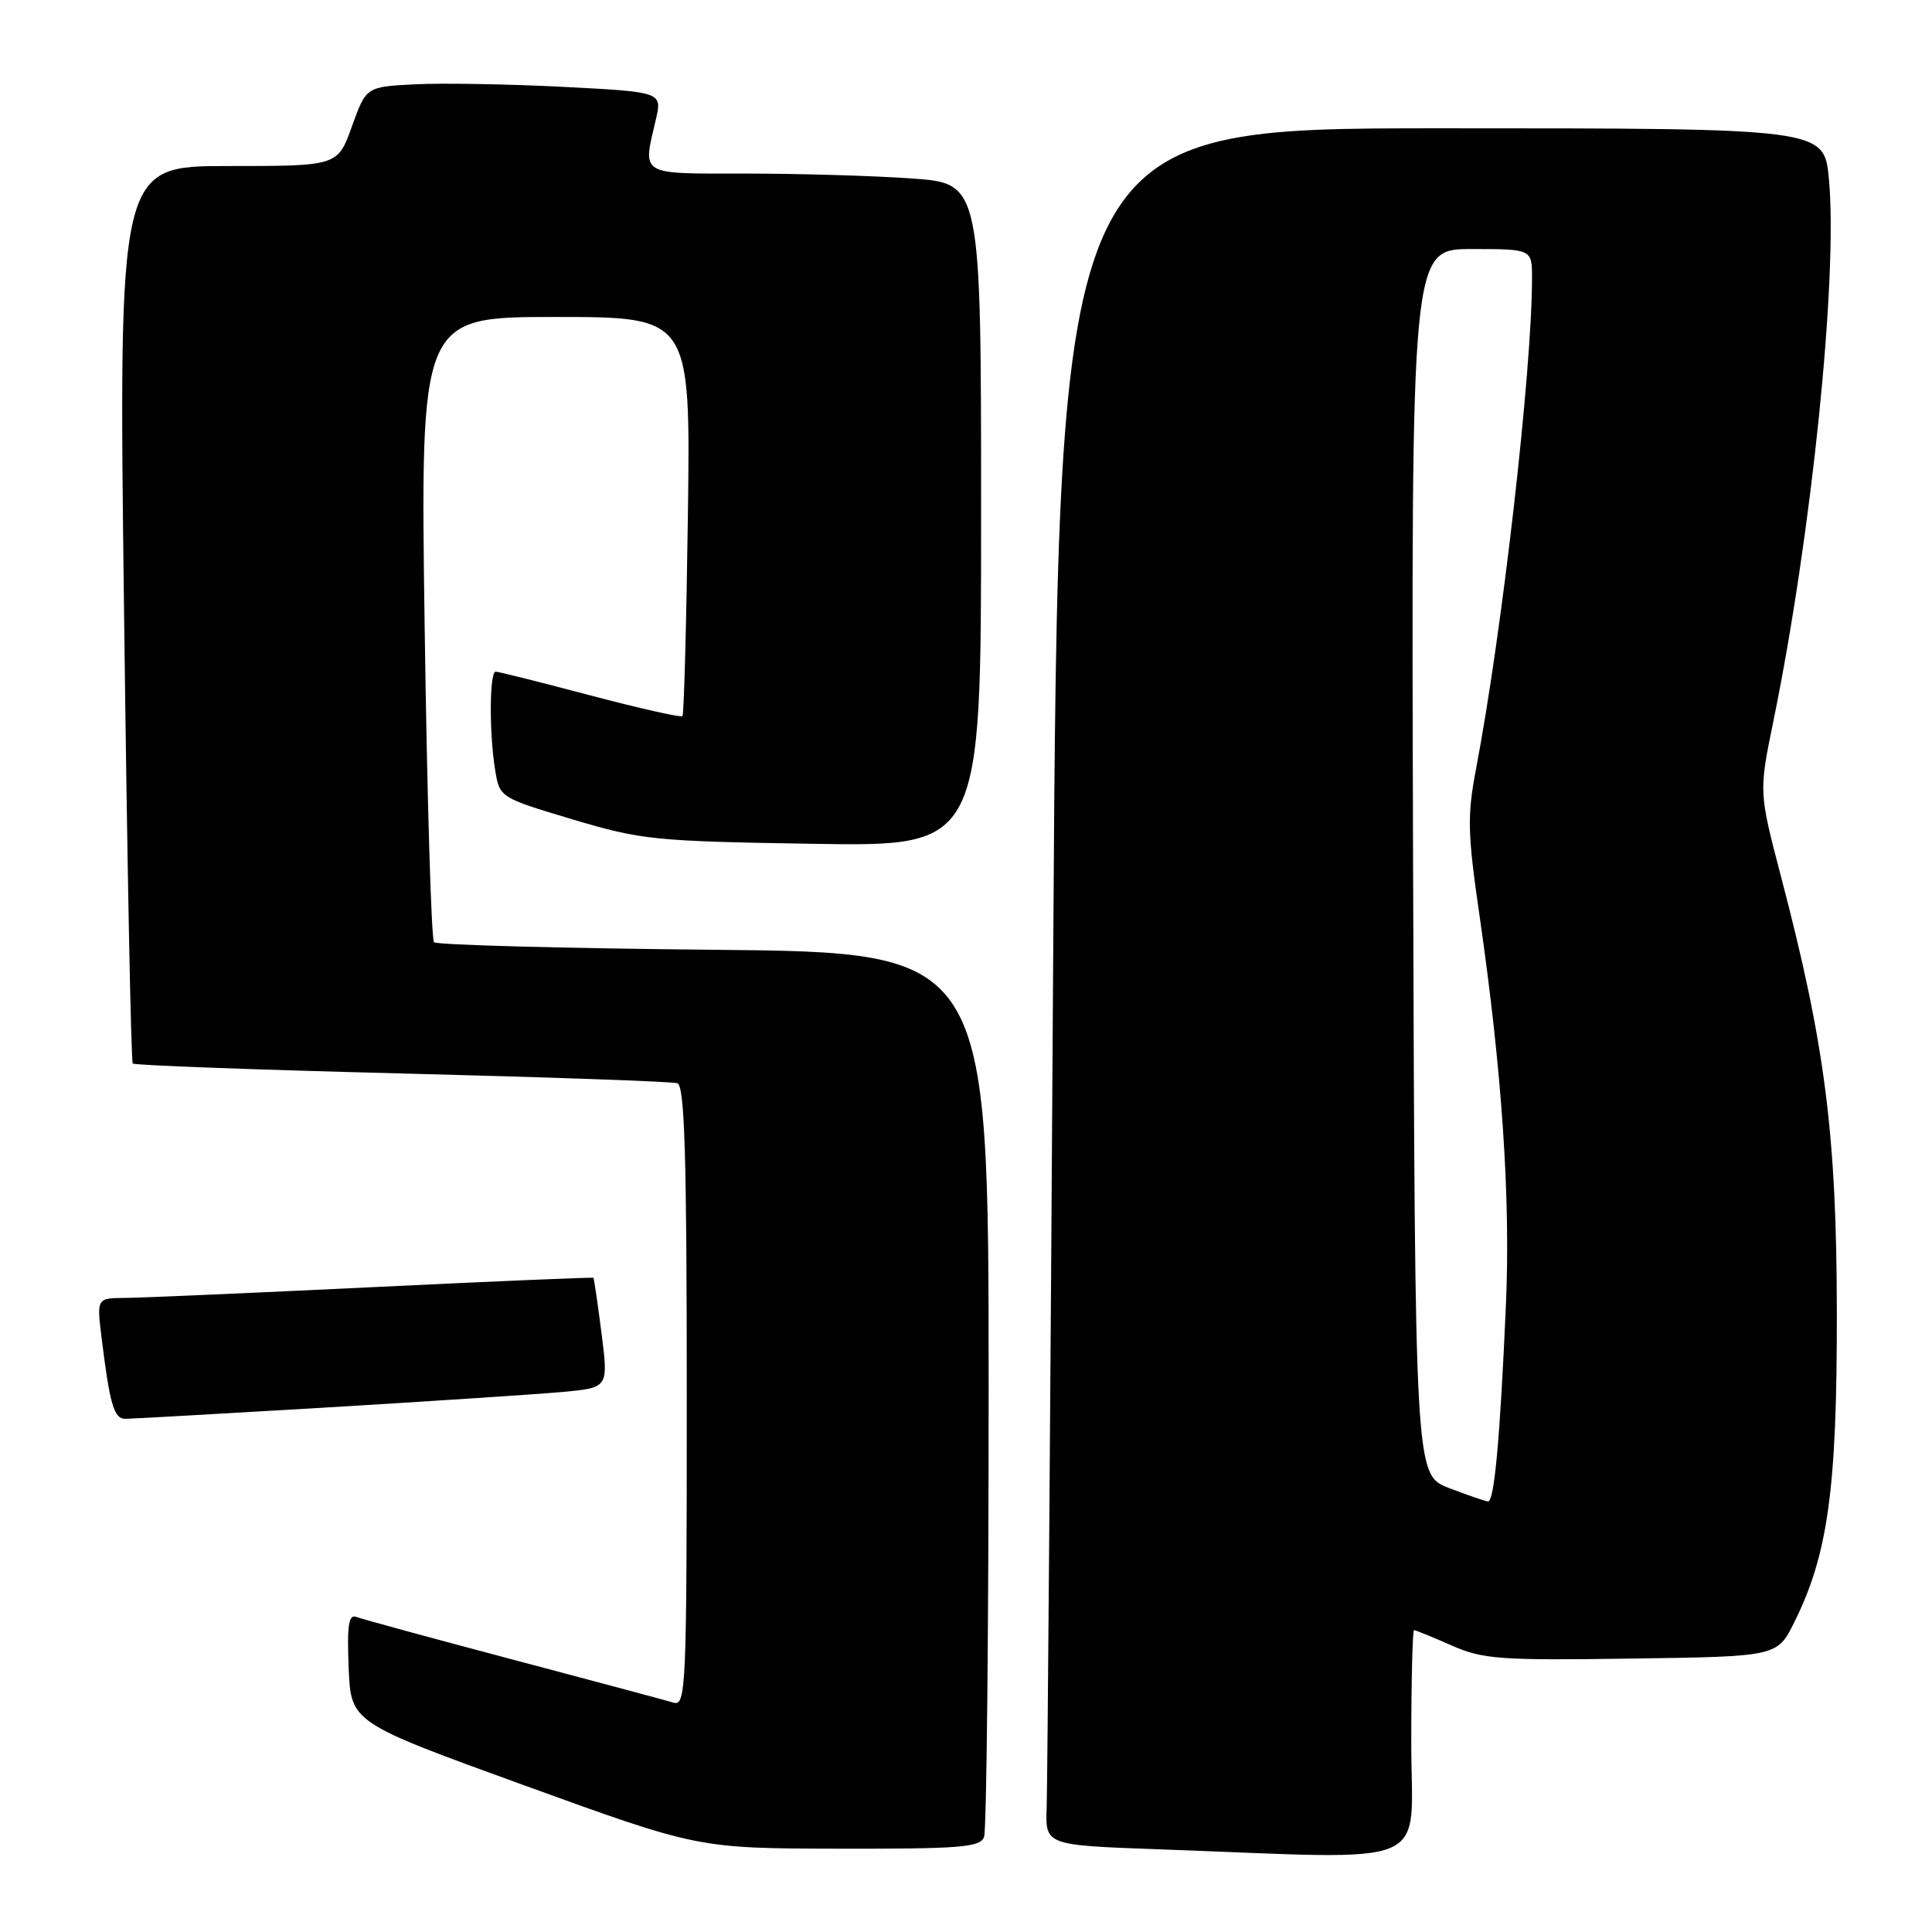 <?xml version="1.0" encoding="UTF-8" standalone="no"?>
<!DOCTYPE svg PUBLIC "-//W3C//DTD SVG 1.1//EN" "http://www.w3.org/Graphics/SVG/1.1/DTD/svg11.dtd" >
<svg xmlns="http://www.w3.org/2000/svg" xmlns:xlink="http://www.w3.org/1999/xlink" version="1.1" viewBox="0 0 256 256">
 <g >
 <path fill="currentColor"
d=" M 187.00 231.00 C 187.00 222.75 187.17 216.00 187.37 216.00 C 187.58 216.00 189.80 216.91 192.32 218.02 C 196.47 219.86 198.64 220.02 216.19 219.77 C 235.50 219.50 235.50 219.50 237.76 214.94 C 242.22 205.97 243.42 197.25 243.39 174.00 C 243.37 150.39 241.84 138.43 236.01 116.22 C 233.06 104.95 233.06 104.95 234.95 95.72 C 240.05 70.84 243.55 36.73 242.34 23.72 C 241.71 17.00 241.71 17.00 190.98 17.00 C 140.24 17.00 140.24 17.00 139.56 125.75 C 139.19 185.56 138.79 236.75 138.69 239.50 C 138.50 244.50 138.50 244.50 153.50 245.04 C 190.68 246.38 187.00 247.92 187.00 231.00 Z  M 130.39 243.42 C 130.73 242.55 131.00 215.82 131.00 184.02 C 131.00 126.20 131.00 126.20 94.58 125.85 C 74.55 125.66 57.87 125.21 57.51 124.85 C 57.15 124.49 56.59 105.70 56.27 83.10 C 55.69 42.00 55.69 42.00 73.60 42.00 C 91.50 42.00 91.50 42.00 91.15 68.25 C 90.95 82.69 90.63 94.67 90.43 94.89 C 90.23 95.10 84.73 93.86 78.21 92.14 C 71.69 90.41 66.05 89.00 65.68 89.00 C 64.85 89.00 64.81 97.20 65.62 102.09 C 66.21 105.67 66.26 105.70 75.86 108.57 C 85.00 111.30 86.66 111.47 107.75 111.81 C 130.00 112.17 130.00 112.17 130.00 68.23 C 130.00 24.30 130.00 24.30 120.85 23.65 C 115.81 23.29 105.91 23.00 98.85 23.00 C 84.56 23.00 85.15 23.35 86.90 15.85 C 87.75 12.19 87.75 12.19 74.62 11.51 C 67.41 11.14 58.58 10.99 55.01 11.17 C 48.52 11.50 48.52 11.50 46.63 16.75 C 44.75 22.00 44.75 22.00 30.23 22.00 C 15.70 22.00 15.70 22.00 16.44 81.25 C 16.84 113.84 17.36 140.69 17.59 140.92 C 17.82 141.16 33.87 141.75 53.26 142.24 C 72.64 142.73 89.06 143.31 89.75 143.53 C 90.72 143.85 91.00 153.04 91.00 185.04 C 91.00 223.71 90.90 226.10 89.25 225.61 C 88.29 225.32 78.73 222.76 68.01 219.92 C 57.29 217.08 47.93 214.53 47.21 214.25 C 46.20 213.86 45.97 215.36 46.20 221.00 C 46.50 228.24 46.50 228.24 69.50 236.58 C 92.50 244.92 92.50 244.92 111.14 244.96 C 127.24 244.99 129.87 244.78 130.39 243.42 Z  M 43.27 186.50 C 57.15 185.67 71.23 184.74 74.56 184.44 C 80.62 183.88 80.62 183.88 79.71 176.69 C 79.20 172.74 78.72 169.42 78.63 169.32 C 78.55 169.22 65.43 169.78 49.49 170.55 C 33.54 171.32 18.77 171.96 16.66 171.98 C 12.81 172.00 12.81 172.00 13.46 177.25 C 14.55 186.11 15.10 188.00 16.60 188.00 C 17.39 188.00 29.39 187.32 43.27 186.50 Z  M 192.00 197.17 C 187.50 195.44 187.50 195.44 187.24 114.22 C 186.99 33.00 186.99 33.00 194.99 33.00 C 203.00 33.00 203.00 33.00 203.00 36.85 C 203.00 49.12 199.05 83.72 195.55 102.07 C 194.41 108.06 194.47 110.52 196.03 121.22 C 199.02 141.87 200.17 158.75 199.54 172.99 C 198.76 190.69 198.00 199.01 197.17 198.95 C 196.80 198.92 194.47 198.12 192.00 197.17 Z "/>
</g>
</svg>